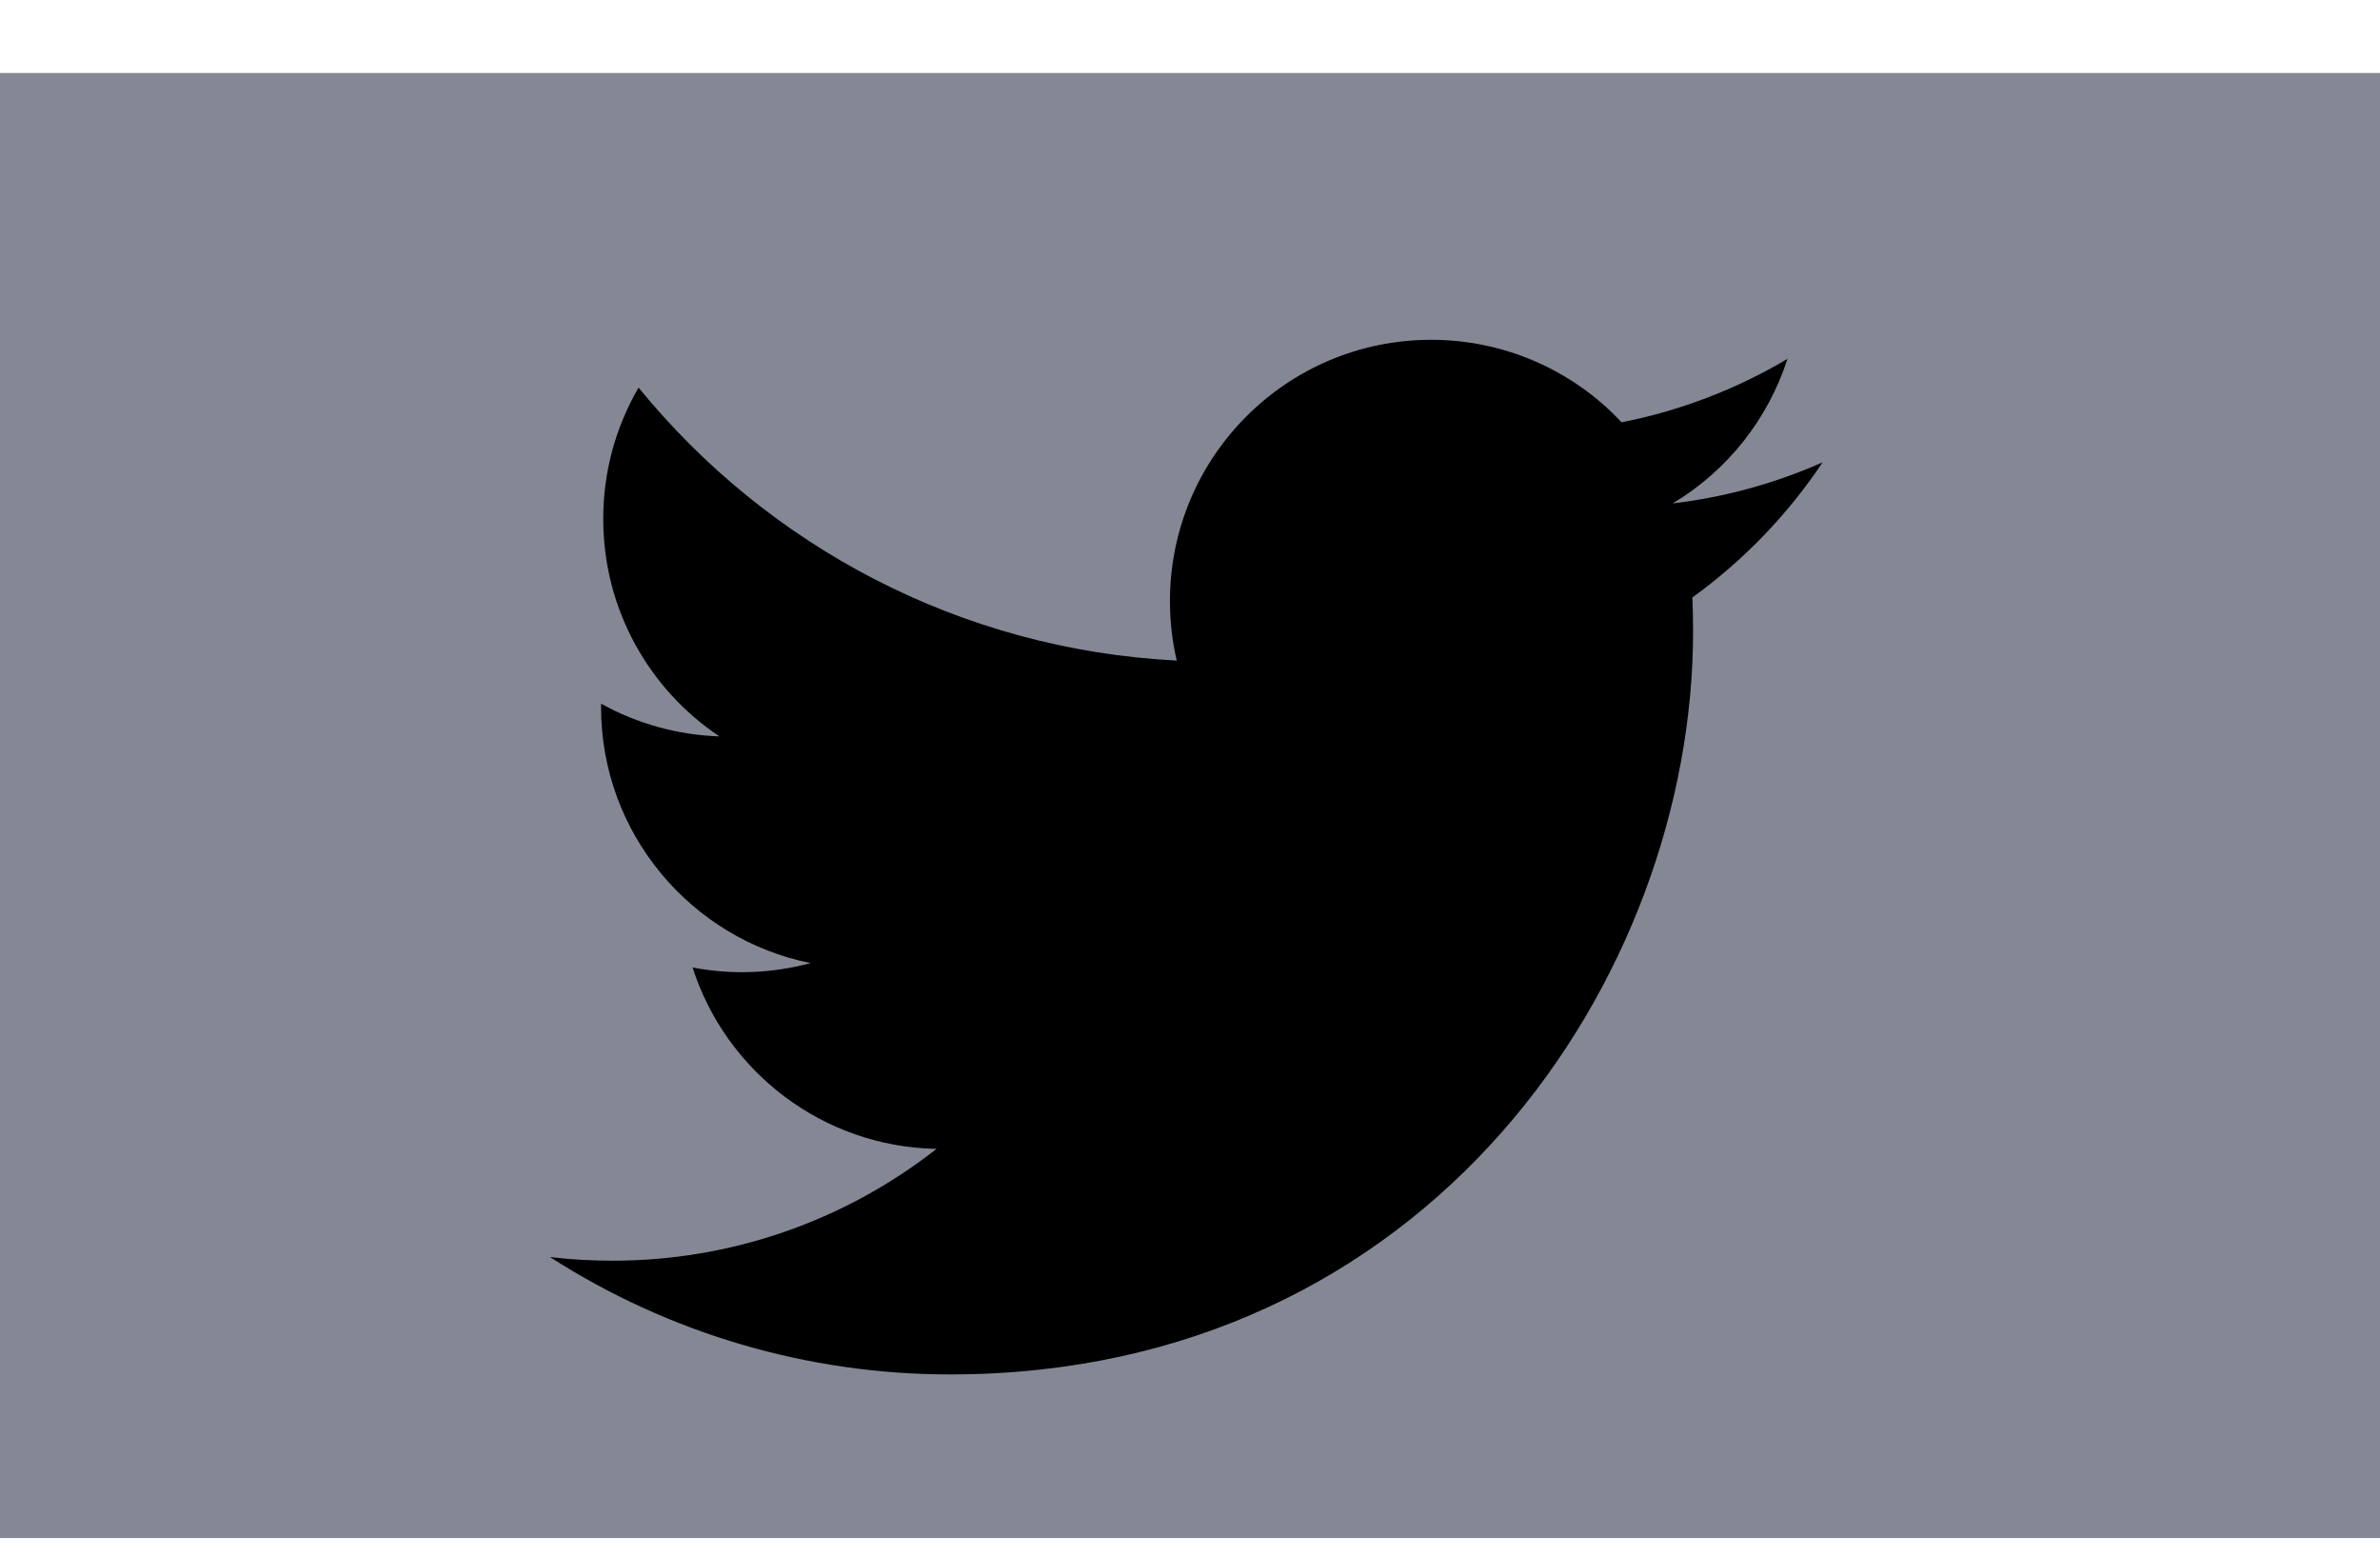 <svg width="26" height="17" viewBox="0 0 26 17" fill="none" xmlns="http://www.w3.org/2000/svg">
<rect y="0.797" width="26" height="16" fill="#848895"/>
<path d="M19.911 5.049C19.39 5.28 18.838 5.431 18.273 5.498C18.869 5.141 19.314 4.58 19.527 3.919C18.967 4.252 18.354 4.486 17.715 4.612C17.449 4.327 17.126 4.1 16.768 3.945C16.41 3.79 16.024 3.711 15.634 3.711C14.059 3.711 12.781 4.988 12.781 6.564C12.781 6.787 12.806 7.004 12.855 7.214C10.485 7.094 8.383 5.959 6.976 4.233C6.722 4.669 6.589 5.164 6.59 5.668C6.59 6.657 7.093 7.53 7.859 8.042C7.406 8.027 6.963 7.905 6.567 7.685L6.566 7.721C6.566 9.102 7.55 10.255 8.855 10.518C8.434 10.631 7.994 10.648 7.566 10.566C7.929 11.699 8.983 12.524 10.231 12.547C9.22 13.34 7.973 13.77 6.688 13.768C6.458 13.768 6.231 13.755 6.008 13.728C7.312 14.566 8.83 15.011 10.38 15.01C15.627 15.01 18.496 10.663 18.496 6.894C18.496 6.77 18.493 6.647 18.488 6.525C19.047 6.121 19.528 5.622 19.911 5.049Z" fill="black"/>
</svg>
